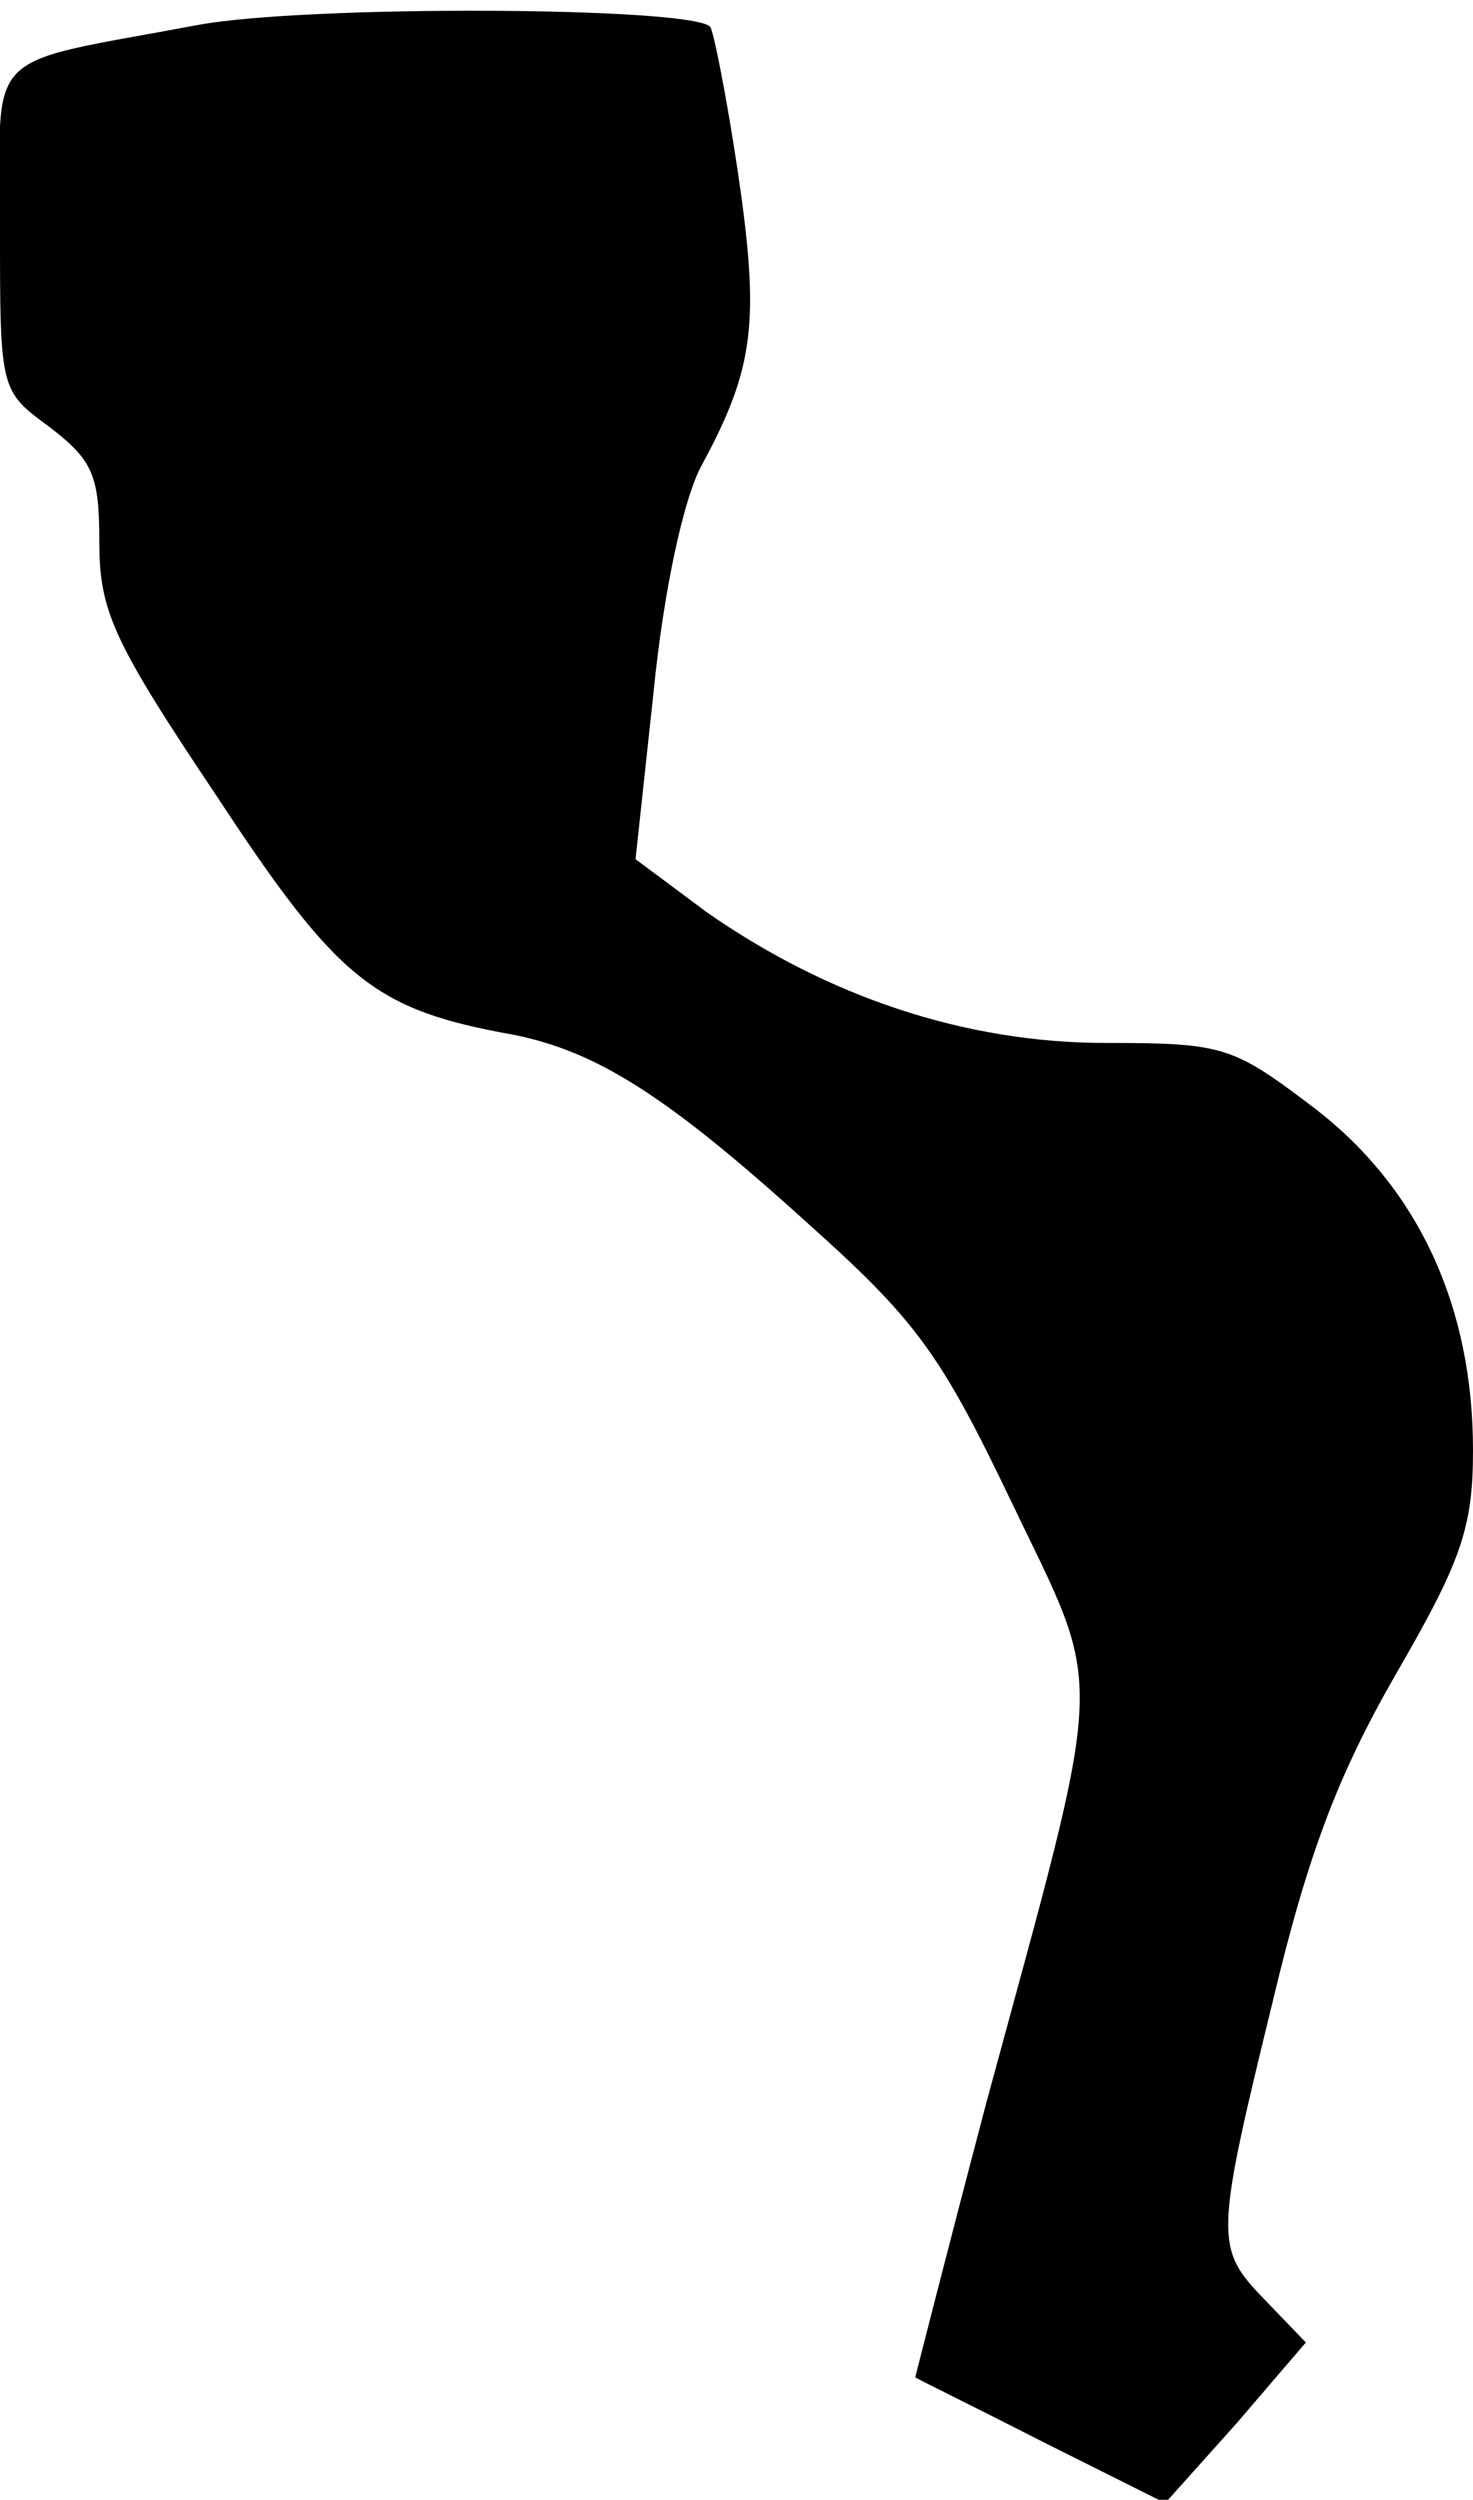 <?xml version="1.0" standalone="no"?>
<!DOCTYPE svg PUBLIC "-//W3C//DTD SVG 20010904//EN"
 "http://www.w3.org/TR/2001/REC-SVG-20010904/DTD/svg10.dtd">
<svg version="1.0" xmlns="http://www.w3.org/2000/svg"
 width="89pt" height="151pt" viewBox="0 0 89 151"
 preserveAspectRatio="xMidYMid meet">
<g transform="translate(0,151) scale(0.1,-0.1)"
fill="#000000" stroke="none">
<path fill="#000000" stroke="none" d="M120 1495 c-133 -25 -120 -12 -120
-123 0 -98 0 -98 30 -120 26 -20 30 -29 30 -69 0 -42 8 -60 71 -154 73 -111
95 -129 179 -144 50 -10 92 -36 177 -113 66 -59 81 -79 124 -169 57 -119 58
-94 -15 -363 -24 -91 -43 -166 -43 -166 1 -1 36 -18 77 -39 l74 -37 43 48 42
49 -25 26 c-30 31 -30 37 5 180 21 88 39 136 74 197 40 69 47 89 47 136 0 87
-33 158 -95 206 -50 38 -55 40 -127 40 -85 0 -168 28 -241 79 l-43 32 11 102
c6 60 18 116 29 136 32 59 35 87 22 176 -7 47 -15 87 -17 89 -14 12 -243 13
-309 1z"/>
</g>
</svg>
